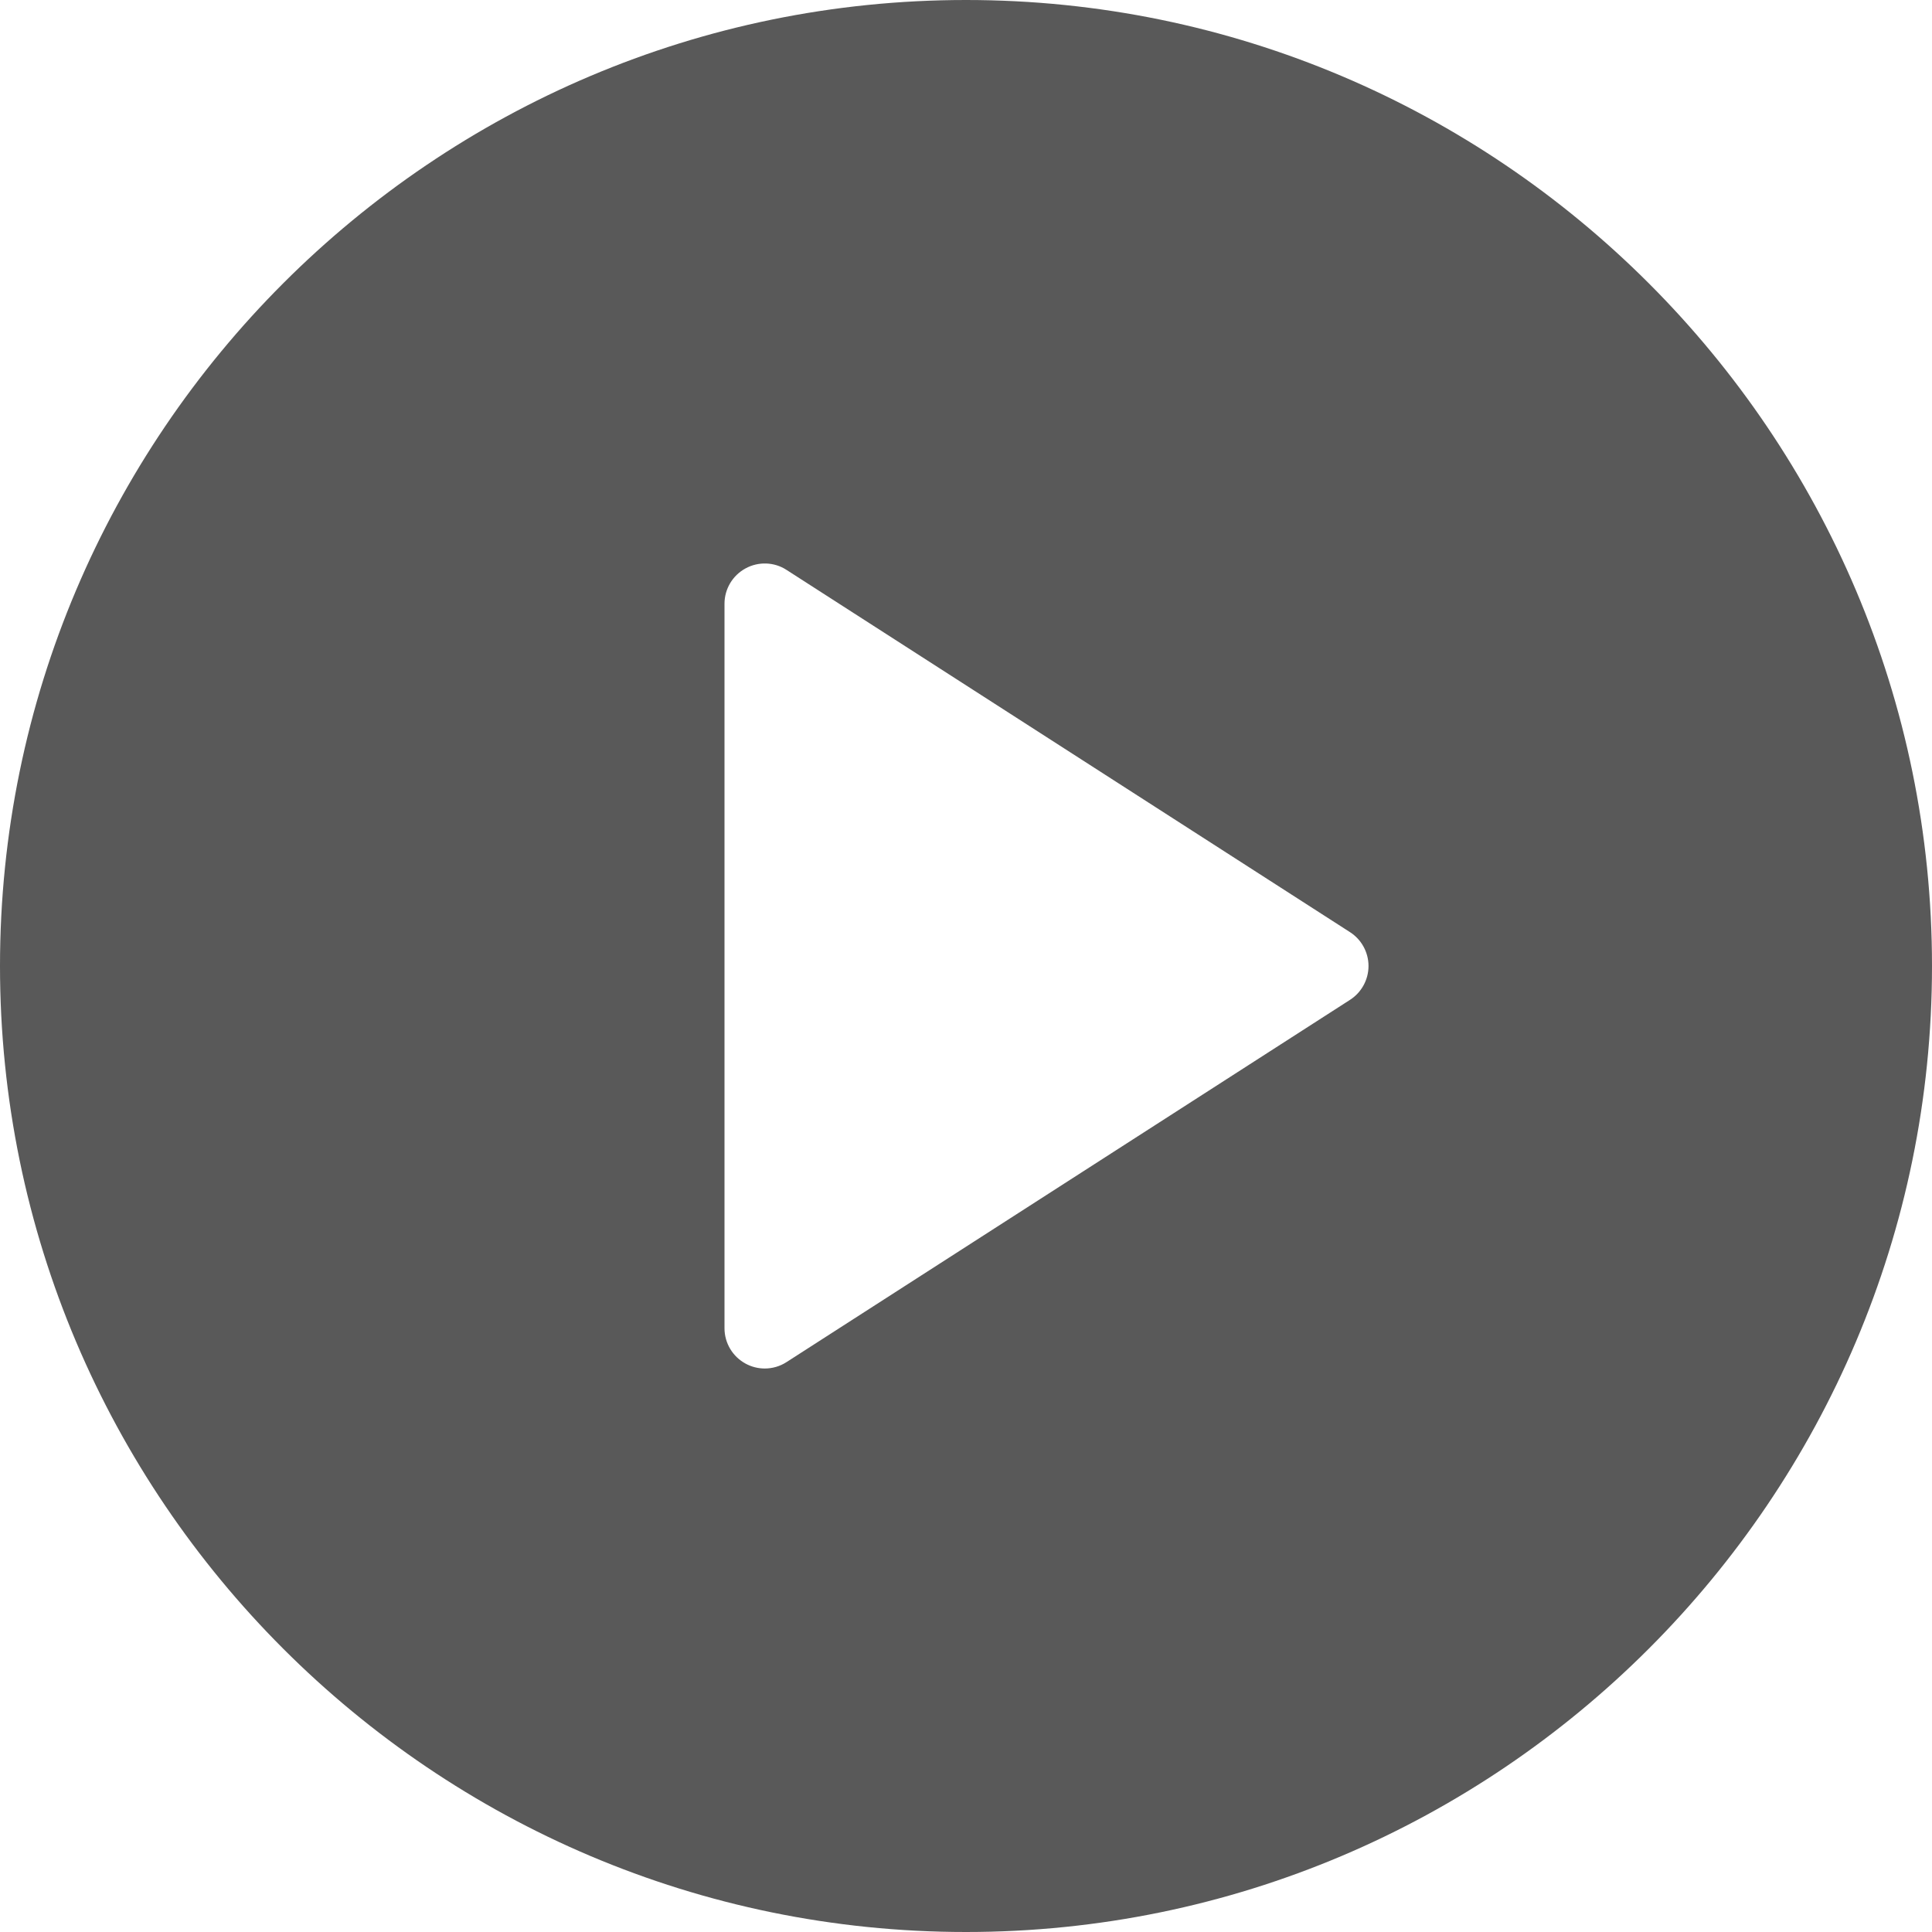 <svg width="56" height="56" viewBox="0 0 56 56" fill="none" xmlns="http://www.w3.org/2000/svg">
<g clip-path="url(#clip0_4_48)">
<path d="M28 0C12.56 0 0 12.561 0 28C0 43.439 12.56 56 28 56C43.44 56 56 43.439 56 28C56 12.561 43.44 0 28 0ZM39.131 28.981L22.798 39.481C22.607 39.605 22.386 39.667 22.167 39.667C21.975 39.667 21.782 39.619 21.609 39.524C21.233 39.319 21 38.927 21 38.5V17.5C21 17.073 21.233 16.681 21.609 16.476C21.978 16.273 22.44 16.285 22.798 16.519L39.131 27.019C39.464 27.233 39.667 27.604 39.667 28C39.667 28.396 39.464 28.767 39.131 28.981Z" fill="#595959"/>
</g>
<defs>
<clipPath id="clip0_4_48">
<rect width="56" height="56" fill="white"/>
</clipPath>
</defs>
</svg>

